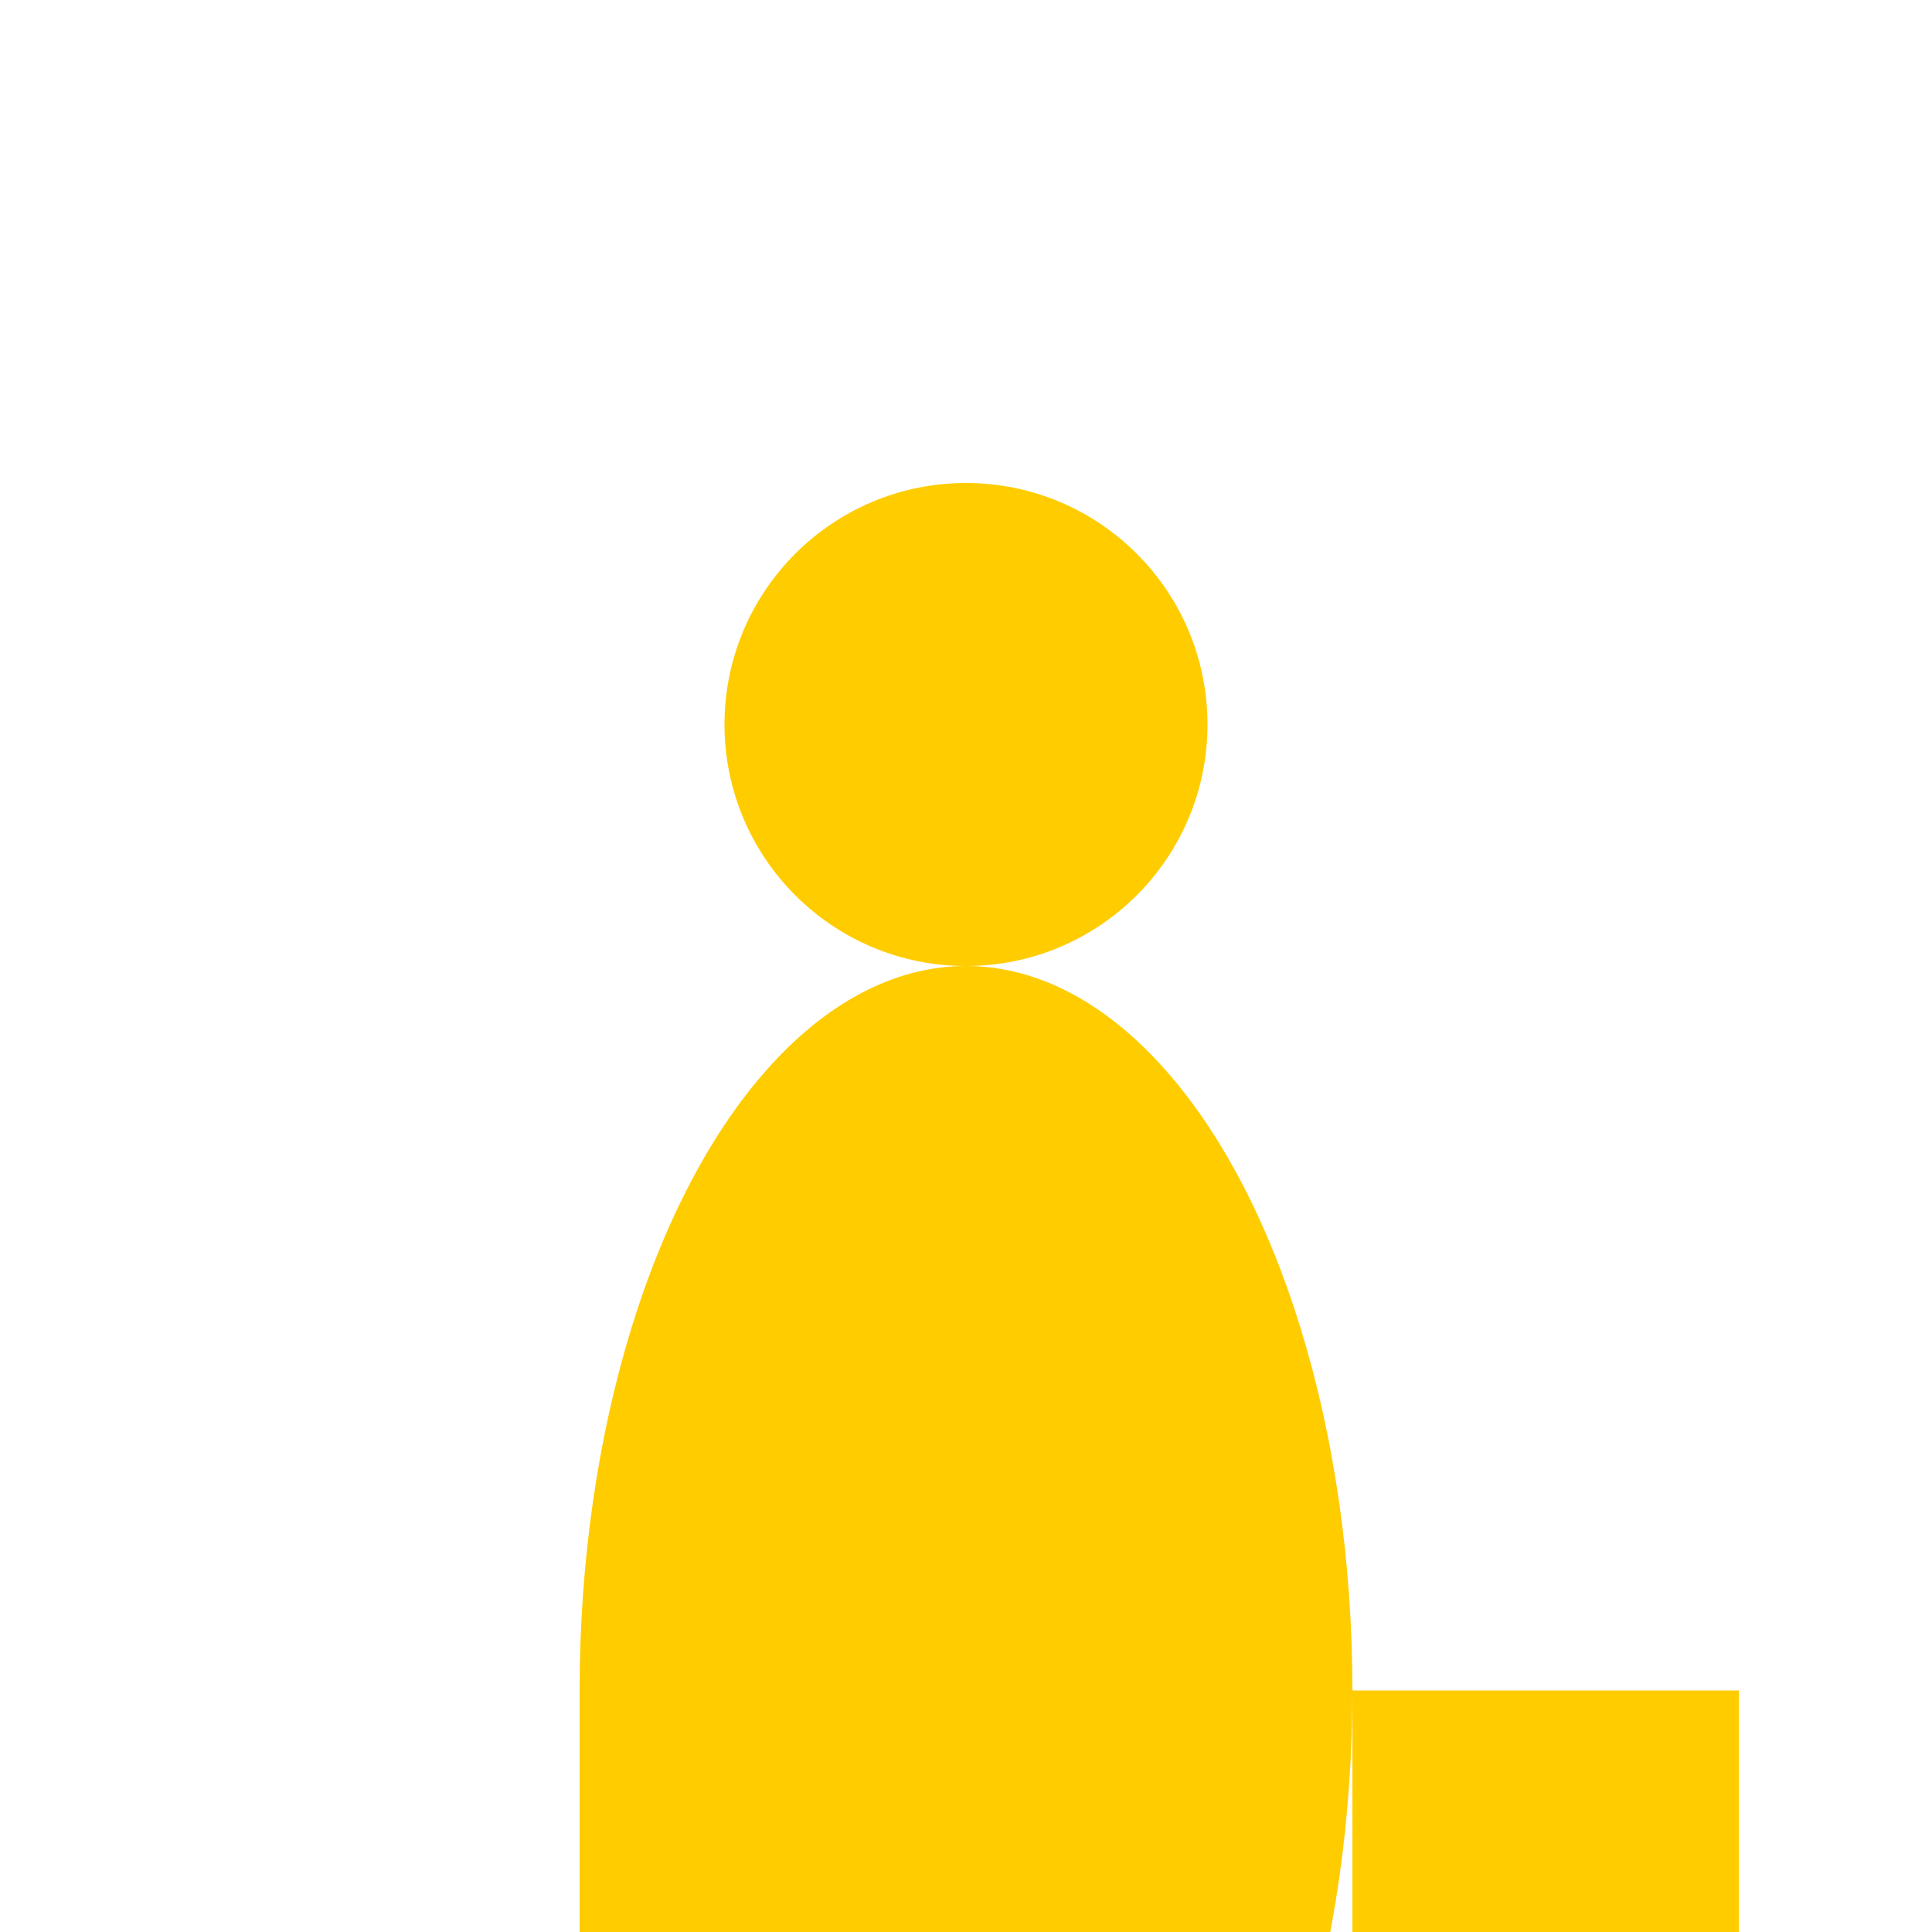 <svg width="400" height="400" xmlns="http://www.w3.org/2000/svg">
  <circle cx="200" cy="150" r="50" fill="#ffcc00" />
  <ellipse cx="200" cy="350" rx="80" ry="150" fill="#ffcc00" />
  <rect x="120" y="350" width="80" height="150" fill="#ffcc00" />
  <rect x="280" y="350" width="80" height="150" fill="#ffcc00" />
  <path d="M200 350 Q240 400, 280 350" stroke="#ffcc00" fill="transparent" />
</svg>
